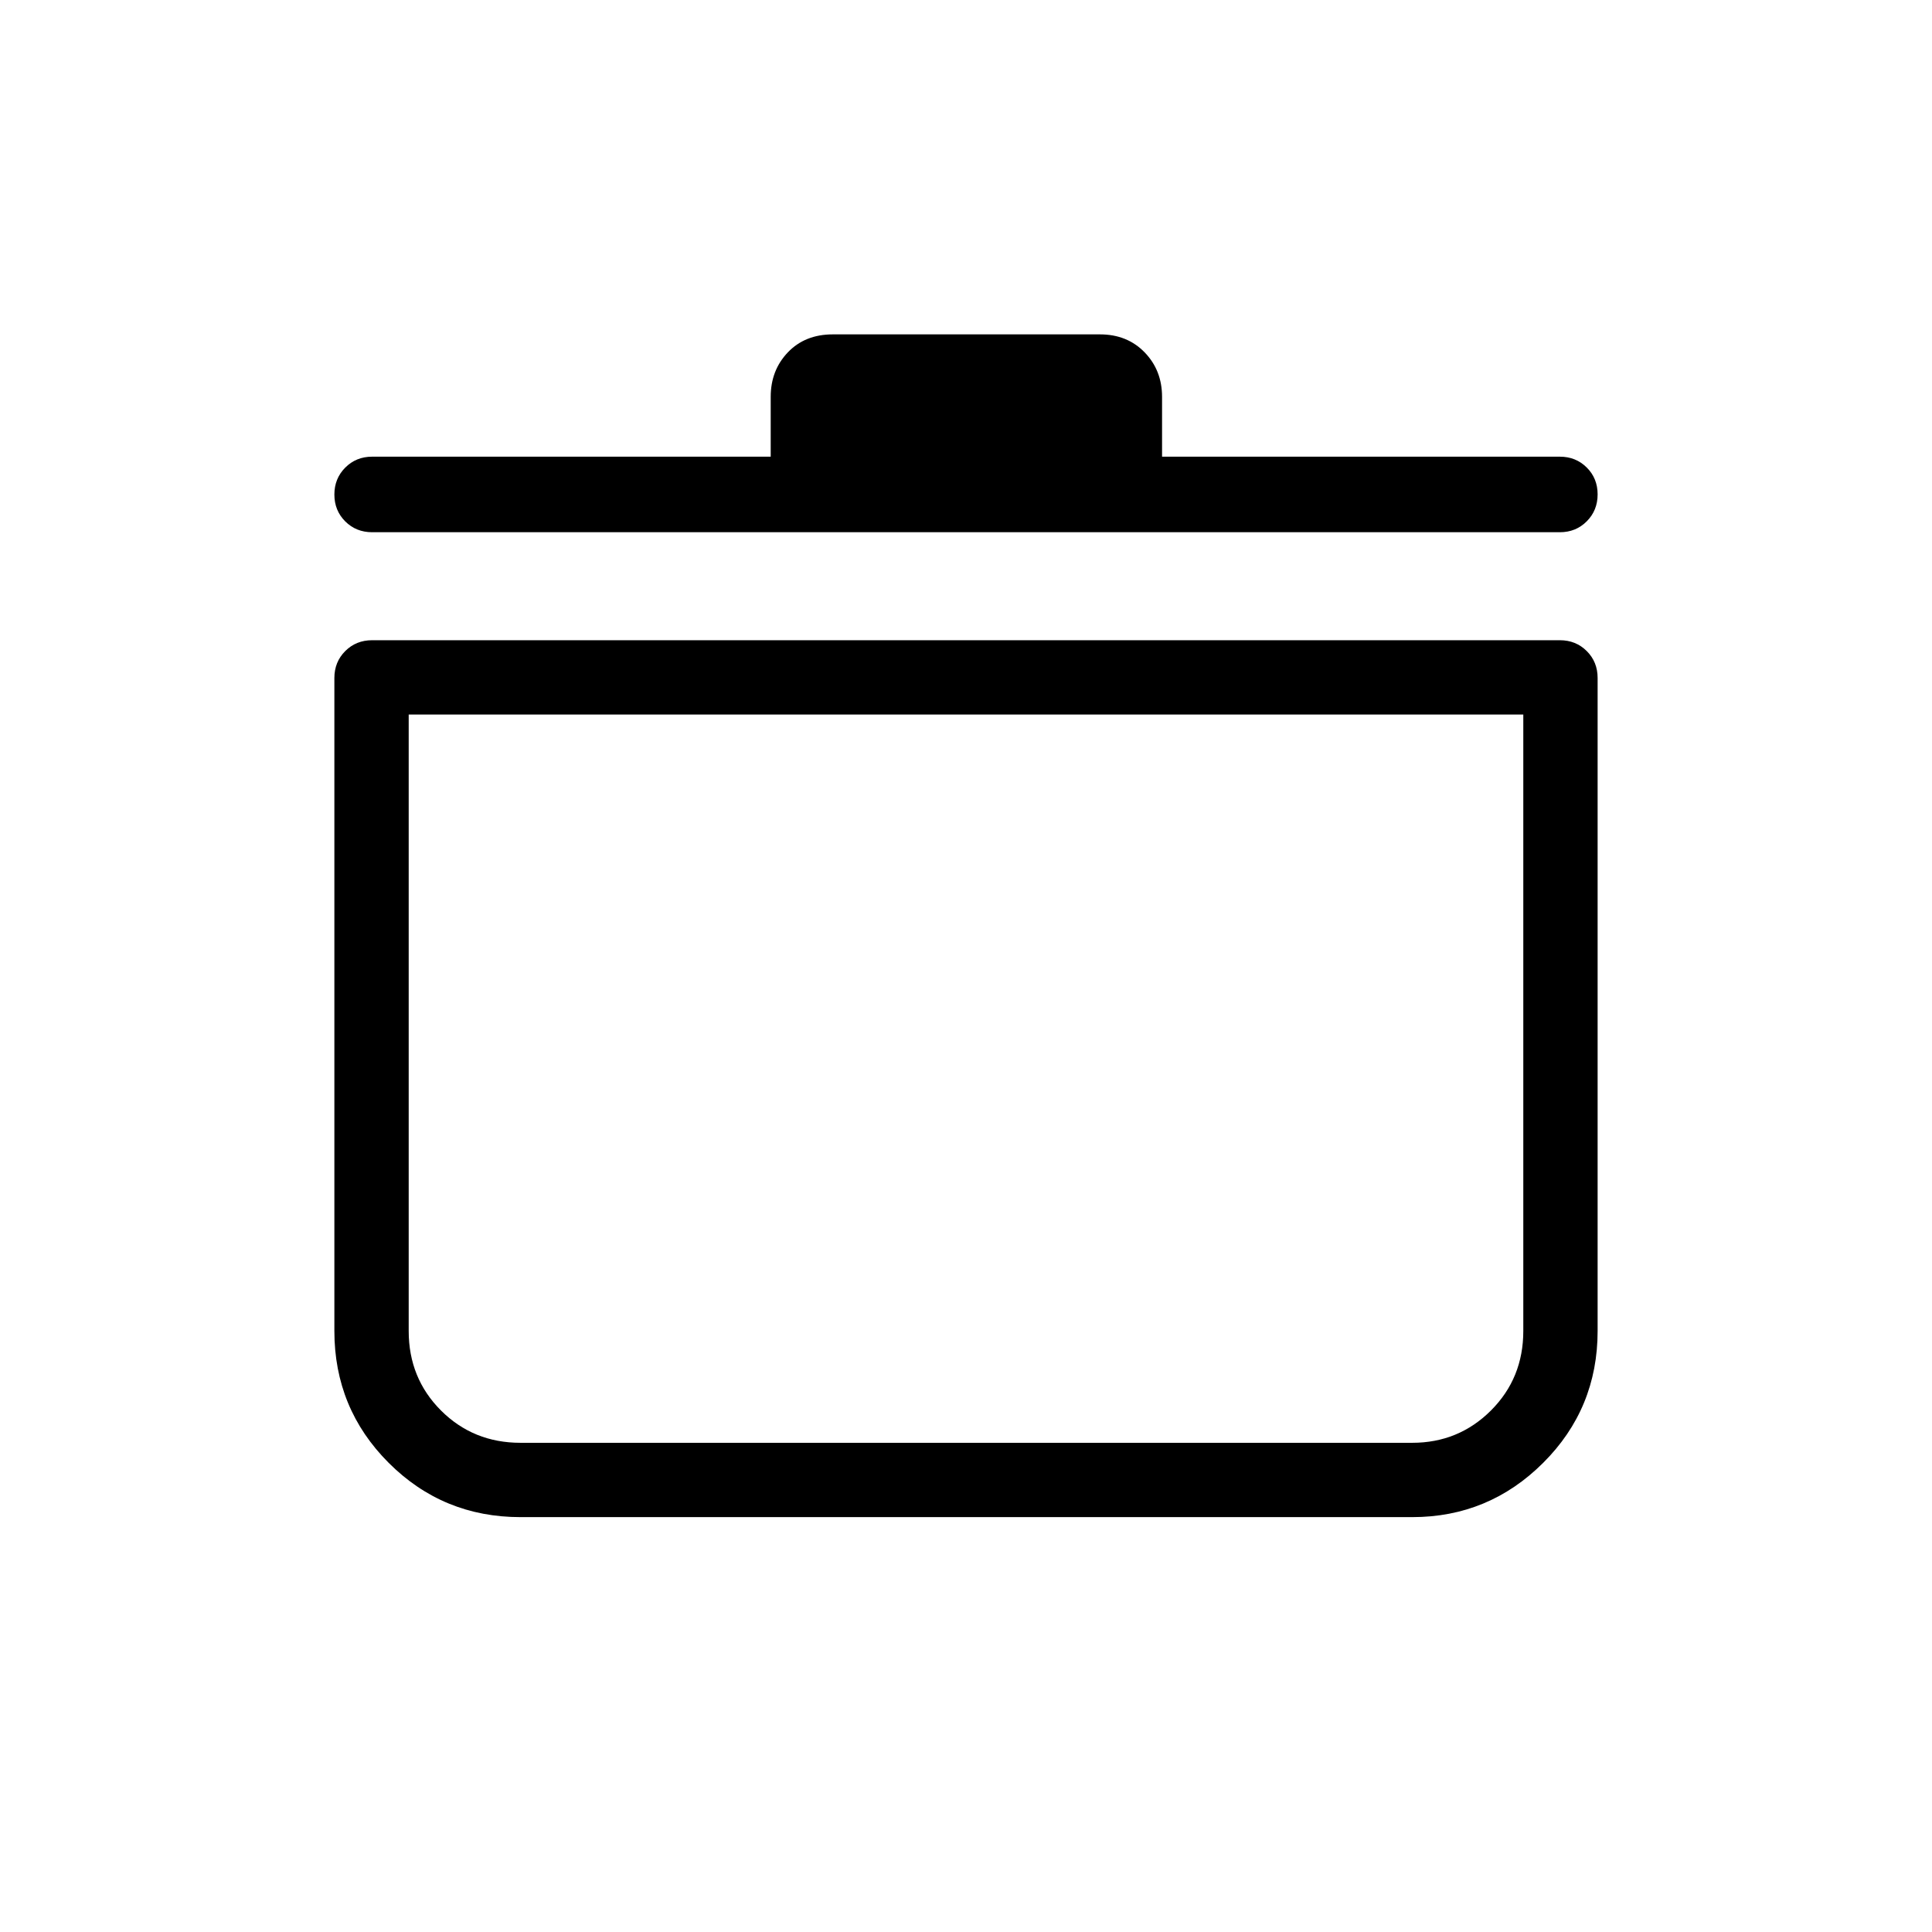 <svg xmlns="http://www.w3.org/2000/svg" height="24" viewBox="0 -960 960 960" width="24"><path d="M258.65-206.15q-38.54 0-65.52-26.98-26.98-26.98-26.98-65.52v-324.47q0-7.97 5.4-13.37 5.4-5.39 13.37-5.39h590.16q7.97 0 13.37 5.39 5.4 5.4 5.4 13.37v324.47q0 38.54-27.05 65.52-27.04 26.98-65.07 26.98H258.65Zm-55.57-398.81v306.31q0 23.46 16.05 39.52 16.06 16.05 39.52 16.05h443.08q23.02 0 39.11-16.05 16.08-16.06 16.08-39.52v-306.31H203.08Zm179.88-128.12v-29.73q0-13.19 8.52-22.11 8.53-8.93 22.32-8.93h132.78q13.52 0 22.18 8.93 8.66 8.92 8.66 22.11v29.73h197.66q7.97 0 13.37 5.39 5.4 5.38 5.4 13.34 0 7.97-5.4 13.39-5.4 5.42-13.37 5.42H184.92q-7.97 0-13.37-5.38-5.4-5.39-5.4-13.35t5.4-13.38q5.4-5.43 13.37-5.43h198.04ZM480-424.46Z"/></svg>